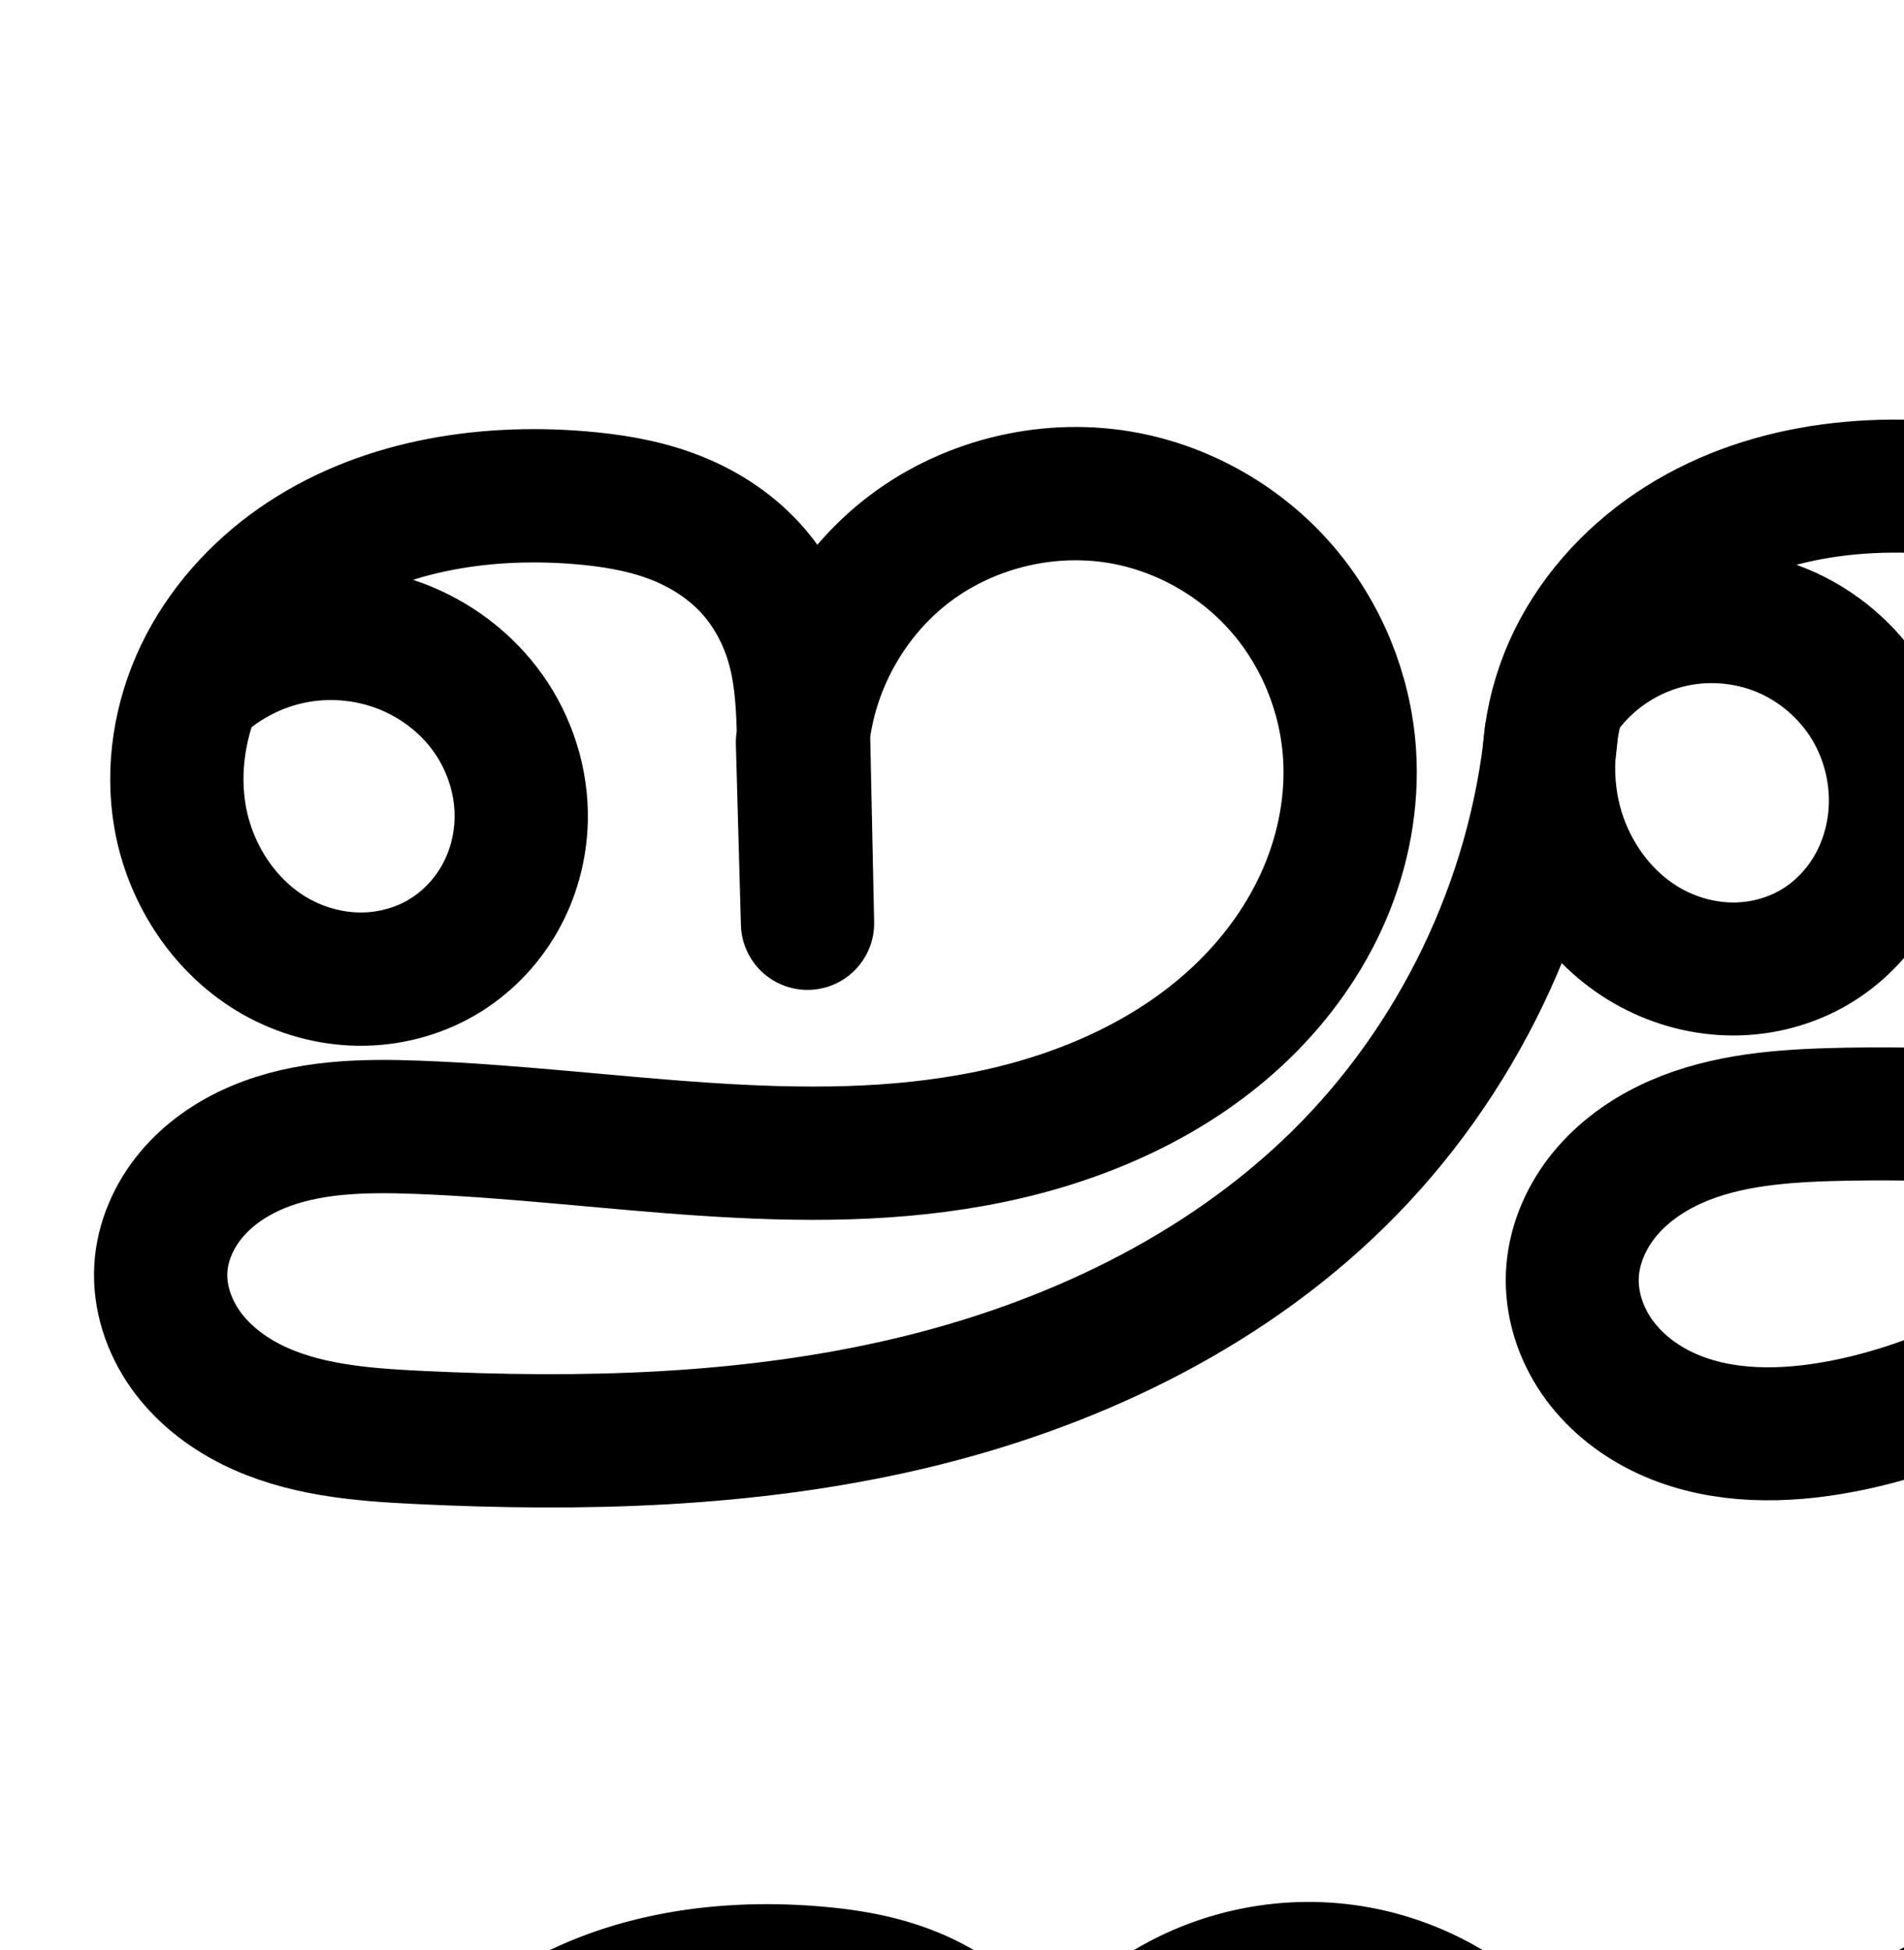 <?xml version="1.0" encoding="UTF-8" standalone="no"?>
<!-- Created with Inkscape (http://www.inkscape.org/) -->

<svg
   xmlns:dc="http://purl.org/dc/elements/1.1/"
   xmlns:cc="http://creativecommons.org/ns#"
   xmlns:rdf="http://www.w3.org/1999/02/22-rdf-syntax-ns#"
   xmlns:svg="http://www.w3.org/2000/svg"
   xmlns="http://www.w3.org/2000/svg"
   xmlns:sodipodi="http://sodipodi.sourceforge.net/DTD/sodipodi-0.dtd"
   xmlns:inkscape="http://www.inkscape.org/namespaces/inkscape"
   width="2000"
   height="2048"
   id="svg2992"
   version="1.1"
   inkscape:version="0.91 r13725"
   sodipodi:docname="ജ്ജ.svg">
  <defs
     id="defs5498">
    <inkscape:path-effect
       is_visible="true"
       id="path-effect4142"
       effect="spiro" />
    <inkscape:path-effect
       is_visible="true"
       id="path-effect4142-0"
       effect="spiro" />
    <inkscape:path-effect
       is_visible="true"
       id="path-effect4142-0-1"
       effect="spiro" />
    <inkscape:path-effect
       is_visible="true"
       id="path-effect4142-0-1-0"
       effect="spiro" />
    <inkscape:path-effect
       is_visible="true"
       id="path-effect4142-0-1-0-4"
       effect="spiro" />
    <inkscape:path-effect
       is_visible="true"
       id="path-effect4142-0-1-0-3"
       effect="spiro" />
    <inkscape:path-effect
       is_visible="true"
       id="path-effect4142-0-1-0-4-7"
       effect="spiro" />
    <inkscape:path-effect
       is_visible="true"
       id="path-effect4142-0-1-0-3-2"
       effect="spiro" />
    <inkscape:path-effect
       is_visible="true"
       id="path-effect4142-0-1-0-4-7-1"
       effect="spiro" />
    <inkscape:path-effect
       is_visible="true"
       id="path-effect4142-0-1-0-3-2-9"
       effect="spiro" />
    <inkscape:path-effect
       is_visible="true"
       id="path-effect4142-0-1-0-4-7-1-7"
       effect="spiro" />
    <inkscape:path-effect
       is_visible="true"
       id="path-effect4142-0-1-0-4-7-10"
       effect="spiro" />
    <inkscape:path-effect
       is_visible="true"
       id="path-effect4142-0-1-0-3-21"
       effect="spiro" />
    <inkscape:path-effect
       is_visible="true"
       id="path-effect4142-0-1-0-3-5"
       effect="spiro" />
    <inkscape:path-effect
       is_visible="true"
       id="path-effect4142-0-1-0-4-7-17"
       effect="spiro" />
    <inkscape:path-effect
       is_visible="true"
       id="path-effect4142-0-1-0-3-3"
       effect="spiro" />
    <inkscape:path-effect
       is_visible="true"
       id="path-effect4142-0-1-0-4-7-3"
       effect="spiro" />
  </defs>
  <sodipodi:namedview
     inkscape:window-height="845"
     inkscape:window-width="1600"
     inkscape:pageshadow="2"
     inkscape:pageopacity="0.0"
     borderopacity="1.0"
     bordercolor="#666666"
     pagecolor="#ffffff"
     id="base"
     showgrid="true"
     showguides="true"
     inkscape:guide-bbox="true"
     inkscape:zoom="0.227"
     inkscape:cx="1502.4482"
     inkscape:cy="-88.837279"
     inkscape:window-x="0"
     inkscape:window-y="26"
     inkscape:current-layer="layer1-1"
     inkscape:window-maximized="1">
    <sodipodi:guide
       orientation="horizontal"
       position="0,600"
       id="guide5596" />
    <inkscape:grid
       type="xygrid"
       id="grid3769"
       empspacing="3"
       visible="true"
       enabled="true"
       snapvisiblegridlinesonly="true"
       spacingx="4px"
       units="px"
       dotted="true"
       spacingy="4px" />
    <sodipodi:guide
       orientation="0,1"
       position="-1040,1600"
       id="guide2985" />
    <sodipodi:guide
       position="4608,1710"
       orientation="0,1"
       id="guide4178"
       inkscape:label=""
       inkscape:color="rgb(0,0,255)" />
  </sodipodi:namedview>
  <g
     inkscape:label="Layer 1"
     inkscape:groupmode="layer"
     id="layer1"
     transform="translate(0,1048)">
    <g
       id="layer1-1"
       inkscape:label="Layer 1"
       transform="translate(831.486,-308.934)">
      <path
         sodipodi:nodetypes="caaaaasccaaaaaac"
         inkscape:connector-curvature="0"
         inkscape:original-d="m -624.89797,-18.007316 c 18.28906,20.1759626 145.45262,-69.912137 212.60023,-43.087288 69.24963,27.664583 125.0506,108.775203 128.28667,183.275994 2.41192,55.5272 -29.9659,129.11934 -83.4104,144.3762 -99.85781,28.50652 -265.17237,-43.42663 -274.7709,-146.8291 -16.55485,-178.341079 240.58679,-349.52281 419.1942,-336.1438 115.50357,8.65207 232.604692,158.302895 235.678192,255.341295 l 4.0704,191.657305 -5.2728,-189.857905 C 24.130122,-135.72701 210.7671,-230.19562 352.06943,-215.48271 c 117.88203,12.2743 261.67076,152.447813 234.0111,267.694395 -82.07405,341.969255 -661.457173,242.035985 -979.2553,392.646305 -92.65048,43.90875 -265.4119,46.03516 -269.3703,148.4872 -4.15534,107.54918 163.54547,160.72351 269.9019,177.2281 330.573016,51.29895 710.16209,-55.63013 966.3899,-270.7055 C 706.07411,388.79335 797.93269,32.563531 797.93269,32.563531"
         inkscape:path-effect="#path-effect4142-0-1-0-3"
         id="path4140-7-4-0-7"
         d="m -624.898,-18.007 c 27.755,-26.06 62.863,-44.201 100.176,-51.763 37.313,-7.562 76.714,-4.522 112.425,8.676 37.322,13.792 70.557,38.744 93.585,71.191 23.028,32.447 35.643,72.307 34.701,112.085 -0.687,29.02 -8.528,57.889 -22.942,83.086 -14.414,25.197 -35.403,46.649 -60.468,61.29 -26.292,15.357 -56.883,23.104 -87.328,22.705 -30.446,-0.399 -60.677,-8.878 -87.188,-23.853 -53.022,-29.951 -89.571,-85.729 -100.255,-145.681 -9.084,-50.977 -0.341,-104.549 22.061,-151.232 22.402,-46.683 58.083,-86.519 100.501,-116.215 84.836,-59.393 193.41,-77.068 296.632,-68.697 32.724,2.654 65.478,7.867 96.285,19.215 30.808,11.348 59.484,29.063 81.967,52.987 22.483,23.925 38.311,53.787 46.877,85.481 8.566,31.694 9.852,64.835 10.549,97.659 l 4.07,191.657 -5.273,-189.858 C 18.501,-39.049 60.718,-115.087 124.716,-163.228 c 63.998,-48.142 148.759,-67.623 227.353,-52.254 62.54,12.229 120.612,45.971 162.466,94.024 41.854,48.053 67.285,110.088 71.545,173.671 3.361,50.167 -6.22,100.939 -25.977,147.175 -19.757,46.236 -49.548,87.957 -85.612,122.992 -72.128,70.069 -167.94,112.364 -266.438,132.621 -196.996,40.515 -400.248,-2.657 -601.228,-10.142 -57.013,-2.123 -115.877,-1.013 -168.401,21.264 -26.262,11.139 -50.529,27.611 -68.857,49.471 -18.328,21.86 -30.478,49.273 -32.112,77.752 -1.724,30.041 8.333,60.192 25.686,84.775 17.353,24.583 41.689,43.779 68.532,57.377 53.686,27.195 115.574,32.14 175.684,35.077 172.026,8.403 346.096,4.176 513.81,-35.013 C 288.88,696.372 450.767,620.448 573.747,499.868 699.633,376.438 780.443,207.996 797.933,32.564"
         style="fill:none;fill-rule:evenodd;stroke:#000000;stroke-width:140;stroke-linecap:round;stroke-linejoin:round;stroke-miterlimit:4;stroke-dasharray:none;stroke-opacity:1" />
      <path
         sodipodi:nodetypes="caaaacccaaaaaaaaac"
         inkscape:connector-curvature="0"
         inkscape:original-d="m 817.79802,-21.275989 c 34.1539,37.6775 302.72218,23.4039996 340.88698,140.188599 16.5527,50.6512 -32.1548,121.80289 -83.4105,136.3763 -98.70496,28.06453 -266.36273,-36.55706 -274.77088,-138.8292 -15.54291,-189.055469 271.23768,-361.75344 459.19428,-336.1437 130.9895,17.84777 254.0087,120.757128 245.6782,311.341202 l -3.9296,135.657398 1.9431,-135.857998 c 14.3401,-168.522442 180.26,-317.771462 331.3759,-310.208002 118.3711,5.92456 234.8906,149.178259 234.0111,267.694302 -1.1822,159.301478 -175.693,287.302808 -319.848,355.109118 -199.0715,93.63737 -449.2614,-37.54738 -659.4075,27.53728 -101.1669,31.33255 -270.45432,62.58491 -269.37018,168.4872 1.07277,104.79139 165.12517,159.16696 269.90178,161.2281 220.3927,4.33551 365.5487,-268.23136 580.6242,-316.5457 123.757,-27.80066 341.2937,-99.07064 379.9013,21.7521 33.0284,103.36236 -165.493,266.41153 -253.9903,203.6192 -88.6571,-62.9057 108.5013,-307.5424 108.5013,-307.5424"
         inkscape:path-effect="#path-effect4142-0-1-0-4-7"
         id="path4140-7-4-0-3-9"
         d="m 817.798,-21.276 c 25.988,-31.561 62.269,-54.505 101.922,-64.456 39.654,-9.952 82.469,-6.857 120.28,8.692 37.811,15.55 70.416,43.472 91.596,78.441 21.18,34.969 30.823,76.799 27.089,117.512 -2.526,27.541 -11.093,54.573 -25.366,78.262 -14.274,23.689 -34.275,43.976 -58.044,58.114 -25.729,15.304 -55.686,23.263 -85.622,23.331 -29.936,0.068 -59.786,-7.694 -86.18,-21.82 C 850.684,228.548 813.222,174.966 800.504,116.46 788.596,61.683 797.5,3.158 822.321,-47.103 c 24.821,-50.261 65.03,-92.301 112.47,-122.162 94.881,-59.721 214.44,-69.552 324.907,-50.419 36.625,6.343 72.964,15.809 106.484,31.873 33.519,16.064 63.994,38.942 87.17,68.001 23.176,29.06 38.606,63.981 46.088,100.39 7.482,36.409 7.013,73.922 5.937,111.076 l -3.93,135.657 1.943,-135.858 c -8.768,-87.007 25.116,-177.31 88.956,-237.072 63.84,-59.762 156.18,-87.62 242.42,-73.136 63.376,10.644 122.881,43.483 165.3,91.758 42.419,48.274 67.365,111.688 68.711,175.937 1.796,85.697 -38.041,169.236 -98.242,230.254 -60.2,61.017 -139.29,100.956 -221.607,124.855 -212.109,61.584 -438.64,20.881 -659.408,27.537 -58.456,1.763 -118.452,7.331 -170.809,33.39 -26.178,13.03 -50.06,31.188 -67.888,54.367 -17.828,23.178 -29.387,51.518 -30.674,80.731 -1.323,30.05 8.305,60.178 25.29,85.004 16.985,24.825 41.074,44.437 68.028,57.788 53.909,26.701 117.217,28.169 176.584,18.437 109.609,-17.968 210.244,-71.376 303.209,-132.159 92.965,-60.783 180.688,-129.79 277.415,-184.387 61.332,-34.618 128.126,-63.769 198.519,-65.946 35.197,-1.088 70.862,4.783 102.91,19.373 32.049,14.59 60.336,38.14 78.472,68.325 19.921,33.157 26.927,73.788 19.594,111.768 -7.333,37.98 -28.871,72.987 -59.256,96.924 -30.385,23.937 -69.334,36.668 -108.002,35.638 -38.668,-1.029 -76.78,-15.746 -106.327,-40.711 -26.828,-22.667 -46.549,-53.628 -55.749,-87.523 -9.2,-33.896 -7.84,-70.578 3.845,-103.699 11.685,-33.121 33.644,-62.536 62.077,-83.155 28.433,-20.618 63.215,-32.35 98.328,-33.165"
         style="fill:none;fill-rule:evenodd;stroke:#000000;stroke-width:139.696;stroke-linecap:round;stroke-linejoin:round;stroke-miterlimit:4;stroke-dasharray:none;stroke-opacity:1" />
      <path
         sodipodi:nodetypes="caascscccaasasc"
         inkscape:connector-curvature="0"
         inkscape:original-d="m -3876.8186,-67.215038 c 35.6041,39.353417 314.0557,24.95362 355.3621,146.423982 18.6858,54.949866 -31.2384,134.862346 -86.9523,150.797726 -104.0981,29.77452 -264.4178,-96.17248 -286.4386,-153.359726 -55.3241,-143.673871 283.8457,-366.001634 478.6931,-351.094744 101.1034,11.00567 242.4819,165.34388 245.6859,266.6983261 l 4.2433,200.1817939 -5.4967,-198.3023609 c 13.1897,-184.3006191 265.1002,-335.9367591 355.0545,-261.3368091 65.3864,60.73523 274.7232,155.06151 243.948,273.3339951 -90.7758,348.8598649 -691.9131,205.4509749 -1020.8379,351.6195849 -97.7034,43.41779 -346.195,63.98878 -280.8086,155.09158 65.3863,91.1028 173.5744,150.57265 281.3628,168.39917 324.8355,53.72292 733.9093,-168.71042 965.7276,-207.54348 148.7353,-24.91539 210.4585,-380.721556 210.4585,-380.721556"
         inkscape:path-effect="#path-effect4142-0-1-0-3-2"
         id="path4140-7-4-0-7-2"
         d="m -3876.819,-67.215 c 27.981,-30.975 65.685,-53.036 106.397,-62.253 40.711,-9.217 84.241,-5.548 122.835,10.355 38.594,15.902 72.073,43.964 94.474,79.186 22.401,35.222 33.619,77.441 31.657,119.136 -1.421,30.185 -9.685,60.108 -24.576,86.403 -14.891,26.295 -36.442,48.883 -62.376,64.395 -27.335,16.35 -59.309,24.671 -91.159,24.366 -31.85,-0.305 -63.498,-9.164 -91.204,-24.876 -55.412,-31.425 -93.344,-90.058 -104.076,-152.849 -9.672,-56.592 1.733,-115.992 28.626,-166.716 26.893,-50.724 68.755,-92.87 117.496,-123.209 97.482,-60.679 218.385,-73.261 332.571,-61.17 33.983,3.599 67.979,9.357 100.009,21.269 32.03,11.912 61.922,30.228 85.435,55.027 23.512,24.799 40.145,55.804 49.154,88.769 9.009,32.965 10.364,67.467 11.088,101.633 l 4.243,200.182 -5.497,-198.302 c 9.83,-81.738 54.696,-158.667 120.999,-207.469 66.303,-48.802 153.09,-68.776 234.056,-53.868 64.702,11.913 125.239,45.66 169.133,94.665 43.894,49.005 70.82,113.001 74.815,178.669 3.144,51.685 -7.68,103.915 -29.313,150.96 -21.633,47.045 -53.908,88.933 -92.574,123.373 -77.332,68.88 -178.558,106.901 -281.072,121.586 -205.028,29.371 -411.309,-29.214 -617.879,-44.299 -60.136,-4.392 -122.619,-4.709 -178.168,18.74 -27.775,11.725 -53.322,29.448 -72.115,53.022 -18.793,23.574 -30.528,53.181 -30.526,83.329 0,30.369 11.9,60.151 30.765,83.95 18.864,23.799 44.389,41.831 72.092,54.275 55.405,24.888 117.819,27.691 178.506,30.174 168.888,6.909 338.986,14.299 506.169,-10.616 167.183,-24.915 333.286,-84.562 459.559,-196.927 110.425,-98.263 185.982,-234.947 210.458,-380.722"
         style="fill:none;fill-rule:evenodd;stroke:#000000;stroke-width:70;stroke-linecap:round;stroke-linejoin:round;stroke-miterlimit:4;stroke-dasharray:none;stroke-opacity:1" />
      <path
         sodipodi:nodetypes="caascscccsssssssc"
         inkscape:connector-curvature="0"
         inkscape:original-d="m -2397.0074,-67.693513 c 35.6041,39.353312 314.0557,24.953515 355.3621,146.423877 18.6858,54.949866 -31.2384,134.862346 -86.9523,150.797836 -104.0981,29.77441 -264.4178,-96.17249 -286.4386,-153.359836 -55.324,-143.673871 283.8457,-366.001634 478.6931,-351.094634 101.1034,11.00566 242.4819,165.34377 245.6859,266.6982161 l 4.2433,200.1818939 -5.4967,-198.3024599 c 13.1897,-184.3006201 265.1002,-335.9367601 355.0544,-261.3367101 65.3865,60.73514 276.6412,151.86353 243.9481,273.3338951 -32.6932,121.4703649 -824.6788,290.8845549 -1020.8379,351.6196849 -196.1589,60.73524 -346.195,63.98879 -280.8086,155.09159 65.3863,91.1028 150.5902,259.50196 281.3628,168.39917 79.6616,-55.49624 373.461,-220.76741 605.2793,-259.60047 148.7354,-24.91539 344.9221,-48.49354 396.0332,22.71959 130.77261,182.2056 94.8493,303.77831 -264.7756,212.67573 -359.6248,-91.1028 113.1086,-321.22121 113.1086,-321.22121"
         inkscape:path-effect="#path-effect4142-0-1-0-4-7-1"
         id="path4140-7-4-0-3-9-2"
         d="m -2397.007,-67.694 c 27.981,-30.975 65.685,-53.036 106.397,-62.253 40.711,-9.217 84.241,-5.548 122.835,10.355 38.594,15.902 72.073,43.964 94.474,79.185 22.401,35.222 33.619,77.441 31.657,119.136 -1.421,30.185 -9.685,60.108 -24.576,86.403 -14.891,26.295 -36.443,48.883 -62.376,64.395 -27.335,16.35 -59.309,24.671 -91.159,24.366 -31.85,-0.305 -63.498,-9.164 -91.204,-24.876 -55.412,-31.425 -93.344,-90.058 -104.076,-152.85 -9.672,-56.592 1.733,-115.992 28.627,-166.716 26.893,-50.724 68.755,-92.87 117.496,-123.209 97.482,-60.679 218.385,-73.261 332.571,-61.17 33.983,3.599 67.979,9.357 100.009,21.269 32.03,11.912 61.922,30.228 85.435,55.027 23.512,24.799 40.145,55.804 49.154,88.769 9.009,32.965 10.364,67.467 11.088,101.633 l 4.243,200.182 -5.497,-198.302 c 9.996,-81.668 54.899,-158.474 121.162,-207.246 66.263,-48.773 152.944,-68.819 233.892,-54.09 64.78,11.787 125.463,45.422 169.427,94.438 43.964,49.016 70.86,113.154 74.521,178.896 2.869,51.515 -8.286,103.499 -30.219,150.199 -21.933,46.7 -54.472,88.15 -93.309,122.115 -77.676,67.93 -178.837,104.878 -281.06,118.96 -204.447,28.165 -410.107,-29.794 -616.249,-39.655 -59.401,-2.842 -120.81,-1.307 -175.419,22.238 -27.305,11.773 -52.487,29.078 -71.556,51.893 -19.069,22.815 -31.794,51.296 -33.834,80.96 -2.152,31.302 7.711,62.929 25.482,88.787 17.771,25.858 43.14,46.069 71.397,59.708 56.513,27.277 122.287,28.224 184.484,19.905 218.818,-29.268 407.263,-161.991 605.279,-259.6 65.178,-32.129 134.067,-61.159 206.679,-63.943 36.306,-1.392 73.147,3.999 106.551,18.292 33.404,14.293 63.237,37.755 82.802,68.371 21.982,34.398 30.206,77.244 22.939,117.414 -7.267,40.17 -29.864,77.298 -61.944,102.544 -32.08,25.246 -73.317,38.467 -114.113,37.007 -40.796,-1.459 -80.852,-17.505 -111.657,-44.29 -27.496,-23.907 -47.596,-56.205 -56.901,-91.433 -9.306,-35.227 -7.779,-73.238 4.323,-107.606 12.101,-34.368 34.727,-64.949 64.052,-86.574 29.325,-21.625 65.226,-34.203 101.635,-35.609"
         style="fill:none;fill-rule:evenodd;stroke:#000000;stroke-width:70;stroke-linecap:round;stroke-linejoin:round;stroke-miterlimit:4;stroke-dasharray:none;stroke-opacity:1" />
      <path
         style="color:#000000;font-style:normal;font-variant:normal;font-weight:normal;font-stretch:normal;font-size:medium;line-height:normal;font-family:sans-serif;text-indent:0;text-align:start;text-decoration:none;text-decoration-line:none;text-decoration-style:solid;text-decoration-color:#000000;letter-spacing:normal;word-spacing:normal;text-transform:none;direction:ltr;block-progression:tb;writing-mode:lr-tb;baseline-shift:baseline;text-anchor:start;white-space:normal;clip-rule:nonzero;display:inline;overflow:visible;visibility:visible;opacity:1;isolation:auto;mix-blend-mode:normal;color-interpolation:sRGB;color-interpolation-filters:linearRGB;solid-color:#000000;solid-opacity:1;fill:#000000;fill-opacity:1;fill-rule:evenodd;stroke:none;stroke-width:70;stroke-linecap:round;stroke-linejoin:round;stroke-miterlimit:4;stroke-dasharray:none;stroke-dashoffset:0;stroke-opacity:1;color-rendering:auto;image-rendering:auto;shape-rendering:auto;text-rendering:auto;enable-background:accumulate"
         d="M -1419.641 2297.586 C -1423.451 2297.578 -1427.264 2297.6 -1431.078 2297.654 L -1431.08 2297.656 C -1522.63 2298.955 -1615.082 2318.436 -1695.078 2368.231 C -1748.532 2401.503 -1794.824 2447.842 -1825 2504.758 C -1829.212 2512.702 -1833.003 2520.871 -1836.529 2529.16 A 35.004 35.004 0 0 0 -1838.285 2533.652 C -1858.568 2583.425 -1866.381 2638.519 -1857.397 2692.564 A 35.004 35.004 0 0 0 -1858.998 2698.877 C -1882.118 2836.575 -1953.9 2966.429 -2058.207 3059.248 C -2177.688 3165.569 -2337.186 3223.492 -2499.656 3247.705 C -2662.418 3271.961 -2830.289 3264.879 -2999.236 3257.967 C -3059.828 3255.488 -3117.494 3252.103 -3164.832 3230.838 C -3188.337 3220.279 -3209.172 3205.247 -3223.836 3186.748 C -3238.322 3168.472 -3247.029 3145.765 -3247.029 3124.539 C -3247.029 3103.476 -3238.453 3080.988 -3224.137 3063.029 C -3209.652 3044.859 -3188.994 3030.235 -3165.777 3020.434 C -3118.996 3000.685 -3062.271 3000.085 -3003.769 3004.357 C -2802.076 3019.087 -2593.136 3079.159 -2378.379 3048.394 C -2270.673 3032.965 -2162.873 2993.014 -2078.99 2918.299 C -2037.022 2880.918 -2001.755 2835.297 -1977.897 2783.412 C -1954.007 2731.46 -1941.921 2673.675 -1945.447 2615.705 C -1949.937 2541.898 -1979.875 2470.795 -2029.127 2415.809 C -2078.364 2360.839 -2145.54 2323.415 -2217.994 2310.074 C -2308.816 2293.351 -2404.761 2315.433 -2479.135 2370.176 C -2513.735 2395.643 -2542.882 2427.724 -2565.369 2463.926 C -2576.464 2436.692 -2592.336 2411.239 -2612.975 2389.471 C -2640.757 2360.168 -2675.26 2339.236 -2711.609 2325.719 C -2747.769 2312.271 -2784.692 2306.202 -2820.133 2302.449 C -2849.955 2299.291 -2880.37 2297.704 -2910.887 2298.137 L -2910.891 2298.135 C -3002.441 2299.434 -3094.893 2318.914 -3174.889 2368.709 C -3228.342 2401.982 -3274.637 2448.321 -3304.812 2505.236 C -3309.026 2513.184 -3312.82 2521.357 -3316.348 2529.65 A 35.004 35.004 0 0 0 -3318.094 2534.123 C -3338.529 2584.266 -3346.318 2639.811 -3337.016 2694.244 C -3324.586 2766.969 -3281.405 2834.383 -3215.705 2871.643 C -3182.961 2890.212 -3145.687 2900.707 -3107.57 2901.072 C -3069.401 2901.438 -3031.275 2891.58 -2998.111 2871.744 C -2966.663 2852.934 -2941.035 2825.977 -2923.244 2794.561 C -2905.479 2763.19 -2895.831 2728.022 -2894.162 2692.555 C -2891.853 2643.494 -2904.89 2594.434 -2931.248 2552.99 C -2957.606 2511.547 -2996.51 2478.938 -3041.922 2460.227 C -3079.502 2444.742 -3120.61 2439.317 -3160.824 2443.996 C -3153.391 2438.423 -3145.796 2433.054 -3137.896 2428.137 C -3049.594 2373.171 -2936.593 2360.507 -2827.508 2372.059 C -2794.982 2375.503 -2763.913 2380.95 -2736.012 2391.326 C -2708.3 2401.632 -2683.019 2417.336 -2663.777 2437.631 C -2644.616 2457.841 -2630.579 2483.764 -2622.986 2511.545 C -2616.005 2537.09 -2614.196 2565.881 -2613.383 2596.51 C -2613.617 2598.227 -2613.932 2599.93 -2614.139 2601.652 A 35.004 35.004 0 0 0 -2614.377 2606.801 L -2608.885 2804.875 L -2608.875 2805.104 A 35.004 35.004 0 0 0 -2538.896 2803.391 L -2543.141 2603.209 C -2543.16 2602.303 -2543.201 2601.348 -2543.221 2600.438 C -2532.315 2532.147 -2493.276 2467.499 -2437.641 2426.549 C -2379.409 2383.688 -2301.779 2365.823 -2230.67 2378.916 C -2173.721 2389.402 -2119.821 2419.471 -2081.269 2462.512 C -2042.733 2505.536 -2018.818 2562.424 -2015.318 2619.953 C -2012.557 2665.352 -2022.12 2712.027 -2041.496 2754.164 C -2060.903 2796.368 -2090.185 2834.526 -2125.549 2866.025 C -2196.33 2929.071 -2290.984 2965.16 -2388.305 2979.102 C -2583.603 3007.079 -2787.225 2949.983 -2998.672 2934.541 C -3060.442 2930.03 -3128.683 2928.792 -3193 2955.943 C -3225.332 2969.592 -3255.772 2990.415 -3278.873 3019.393 C -3302.142 3048.582 -3317.032 3085.309 -3317.029 3124.541 C -3317.029 3164.052 -3301.936 3200.908 -3278.693 3230.231 C -3255.628 3259.33 -3225.416 3280.362 -3193.516 3294.691 C -3130.044 3323.204 -3062.881 3325.421 -3002.098 3327.908 C -2833.269 3334.815 -2660.943 3342.513 -2489.34 3316.939 C -2317.445 3291.323 -2144.737 3229.95 -2011.672 3111.541 C -1918.673 3028.785 -1849.371 2920.68 -1812.039 2802.203 C -1792.064 2830.035 -1766.414 2853.856 -1735.895 2871.164 C -1703.15 2889.734 -1665.876 2900.229 -1627.76 2900.594 C -1589.59 2900.96 -1551.462 2891.102 -1518.299 2871.266 C -1486.85 2852.455 -1461.225 2825.499 -1443.434 2794.082 C -1425.668 2762.712 -1416.021 2727.544 -1414.352 2692.076 C -1412.043 2643.015 -1425.08 2593.955 -1451.438 2552.512 C -1477.795 2511.068 -1516.698 2478.459 -1562.109 2459.748 C -1599.69 2444.263 -1640.799 2438.838 -1681.014 2443.518 C -1673.581 2437.945 -1665.985 2432.575 -1658.086 2427.658 C -1569.783 2372.693 -1456.782 2360.029 -1347.697 2371.58 C -1315.171 2375.024 -1284.102 2380.472 -1256.201 2390.848 C -1228.49 2401.153 -1203.209 2416.857 -1183.967 2437.152 C -1164.806 2457.362 -1150.766 2483.286 -1143.174 2511.066 C -1136.189 2536.625 -1134.382 2565.432 -1133.57 2596.078 C -1133.802 2597.756 -1134.112 2599.418 -1134.318 2601.1 A 35.004 35.004 0 0 0 -1134.564 2606.322 L -1129.074 2804.396 L -1129.064 2804.625 A 35.004 35.004 0 0 0 -1059.086 2802.912 L -1063.328 2602.731 C -1063.346 2601.864 -1063.387 2600.952 -1063.406 2600.082 C -1052.377 2531.818 -1013.295 2467.24 -957.664 2426.293 C -899.45 2383.444 -821.901 2365.51 -750.785 2378.449 C -693.755 2388.826 -639.738 2418.799 -601.148 2461.822 C -562.58 2504.823 -538.72 2561.793 -535.518 2619.295 C -533.001 2664.475 -542.845 2710.882 -562.471 2752.67 C -582.129 2794.527 -611.633 2832.266 -647.141 2863.318 C -691.678 2902.267 -745.458 2930.582 -803.303 2949.596 C -810.047 2951.526 -816.752 2953.549 -823.377 2955.744 C -851.623 2963.872 -880.659 2969.918 -909.938 2973.951 C -1104.81 3000.797 -1308.168 2944.131 -1519.738 2934.01 C -1580.89 2931.084 -1647.824 2931.965 -1710.686 2959.068 C -1742.257 2972.681 -1772.033 2992.888 -1795.24 3020.654 C -1818.588 3048.588 -1834.519 3083.586 -1837.137 3121.66 C -1839.901 3161.871 -1827.475 3200.817 -1805.582 3232.672 C -1783.826 3264.327 -1753.616 3288.117 -1720.555 3304.074 C -1654.753 3335.834 -1581.972 3335.944 -1516.215 3327.148 C -1286.233 3296.387 -1094.731 3160.19 -900.102 3064.25 C -888.826 3058.692 -877.527 3053.391 -866.221 3048.254 C -867.477 3051.354 -868.797 3054.428 -869.91 3057.59 C -884.39 3098.713 -886.194 3143.607 -875.059 3185.76 C -863.923 3227.912 -840.186 3266.057 -807.285 3294.664 C -770.366 3326.766 -723.052 3345.764 -673.914 3347.521 C -624.729 3349.281 -575.774 3333.628 -536.906 3303.039 C -497.999 3272.42 -471.023 3228.182 -462.166 3179.223 C -453.299 3130.211 -463.102 3078.903 -490.053 3036.731 C -513.942 2999.348 -549.37 2971.805 -588.58 2955.027 C -602.818 2948.935 -617.449 2944.31 -632.26 2940.922 C -621.56 2933.093 -611.134 2924.815 -601.062 2916.008 C -558.895 2879.131 -523.321 2833.97 -499.113 2782.426 C -474.873 2730.813 -462.407 2673.25 -465.629 2615.4 C -469.749 2541.419 -499.681 2470.114 -549.041 2415.082 C -598.38 2360.074 -665.727 2322.775 -738.258 2309.578 C -829.038 2293.061 -924.851 2315.219 -999.162 2369.916 C -1033.774 2395.392 -1062.941 2427.474 -1085.457 2463.678 C -1096.556 2436.355 -1112.468 2410.819 -1133.166 2388.988 C -1160.949 2359.685 -1195.452 2338.754 -1231.801 2325.236 C -1267.96 2311.789 -1304.883 2305.72 -1340.324 2301.967 C -1366.418 2299.204 -1392.967 2297.643 -1419.641 2297.586 z M -1651.996 2511.818 C -1630.333 2512.017 -1608.638 2516.287 -1588.777 2524.471 C -1557.001 2537.564 -1528.948 2561.078 -1510.504 2590.078 C -1492.06 2619.078 -1482.66 2654.455 -1484.275 2688.785 C -1485.447 2713.688 -1492.329 2738.368 -1504.346 2759.588 C -1516.337 2780.762 -1533.813 2798.978 -1554.232 2811.191 C -1575.738 2824.055 -1601.56 2830.842 -1627.09 2830.598 C -1652.672 2830.352 -1678.696 2823.128 -1701.363 2810.273 C -1746.487 2784.683 -1779.171 2734.831 -1788.205 2681.973 C -1794.87 2642.977 -1789.543 2601.47 -1774.811 2563.49 C -1752.16 2540.088 -1722.264 2523.07 -1690.551 2515.891 C -1677.981 2513.045 -1664.994 2511.699 -1651.996 2511.818 z M -3131.809 2512.297 C -3110.146 2512.496 -3088.45 2516.766 -3068.59 2524.949 C -3036.813 2538.042 -3008.758 2561.557 -2990.314 2590.557 C -2971.871 2619.557 -2962.47 2654.933 -2964.086 2689.264 C -2965.258 2714.167 -2972.139 2738.847 -2984.156 2760.066 C -2996.147 2781.24 -3013.624 2799.457 -3034.043 2811.67 C -3055.549 2824.533 -3081.371 2831.319 -3106.9 2831.074 C -3132.483 2830.829 -3158.506 2823.607 -3181.174 2810.752 C -3226.297 2785.162 -3258.982 2735.309 -3268.016 2682.451 C -3274.68 2643.455 -3269.354 2601.949 -3254.621 2563.969 C -3231.97 2540.567 -3202.074 2523.549 -3170.361 2516.369 C -3157.791 2513.523 -3144.806 2512.178 -3131.809 2512.297 z M -1555.277 3002.982 C -1544.643 3003.067 -1533.895 3003.413 -1523.086 3003.93 C -1362.281 3011.622 -1196.813 3051.078 -1027.314 3051.344 C -1192.742 3139.853 -1351.332 3234.474 -1525.5 3257.769 C -1584.138 3265.613 -1642.907 3263.829 -1690.131 3241.035 C -1713.582 3229.716 -1734.11 3213.083 -1747.897 3193.023 C -1761.546 3173.163 -1768.844 3148.854 -1767.305 3126.461 C -1765.843 3105.206 -1756.324 3083.243 -1741.533 3065.547 C -1726.603 3047.684 -1706.014 3033.281 -1682.977 3023.348 C -1648.209 3008.357 -1608.082 3003.377 -1565.871 3002.988 C -1562.353 3002.956 -1558.822 3002.954 -1555.277 3002.982 z M -695.6 3003.717 L -695.598 3003.717 C -667.746 3003.985 -640.421 3008.988 -616.119 3019.387 C -588.522 3031.195 -564.282 3050.577 -549.041 3074.426 C -532.027 3101.049 -525.383 3135.434 -531.051 3166.762 C -536.728 3198.143 -554.948 3228.161 -580.199 3248.033 C -605.49 3267.937 -639.009 3278.726 -671.416 3277.566 C -703.87 3276.405 -736.668 3263.311 -761.359 3241.842 C -783.45 3222.634 -799.91 3196.185 -807.387 3167.883 C -814.863 3139.58 -813.613 3108.452 -803.891 3080.84 C -794.168 3053.228 -775.638 3028.184 -752.078 3010.811 C -751.135 3010.115 -750.127 3009.505 -749.166 3008.832 C -735.289 3006.257 -721.417 3004.422 -707.562 3003.891 C -703.569 3003.738 -699.578 3003.678 -695.6 3003.717 z "
         transform="translate(-831.486,-739.066)"
         id="path4140-7-4-0-7-2-1" />
      <path
         style="color:#000000;font-style:normal;font-variant:normal;font-weight:normal;font-stretch:normal;font-size:medium;line-height:normal;font-family:sans-serif;text-indent:0;text-align:start;text-decoration:none;text-decoration-line:none;text-decoration-style:solid;text-decoration-color:#000000;letter-spacing:normal;word-spacing:normal;text-transform:none;direction:ltr;block-progression:tb;writing-mode:lr-tb;baseline-shift:baseline;text-anchor:start;white-space:normal;clip-rule:nonzero;display:inline;overflow:visible;visibility:visible;opacity:1;isolation:auto;mix-blend-mode:normal;color-interpolation:sRGB;color-interpolation-filters:linearRGB;solid-color:#000000;solid-opacity:1;fill:#000000;fill-opacity:1;fill-rule:evenodd;stroke:none;stroke-width:200;stroke-linecap:round;stroke-linejoin:round;stroke-miterlimit:4;stroke-dasharray:none;stroke-dashoffset:0;stroke-opacity:1;color-rendering:auto;image-rendering:auto;shape-rendering:auto;text-rendering:auto;enable-background:accumulate"
         d="M 5536.473 326.906 C 5521.107 326.864 5505.611 327.417 5490.006 328.637 C 5418.349 334.238 5345.29 354.091 5279.453 394.02 C 5213.09 434.267 5156.534 493.843 5124.395 569.936 C 5103.136 620.267 5093.736 675.632 5099.045 730.826 A 100.01 100.01 0 0 0 5087.17 762.832 C 5062.957 885.501 4999.65 1001.887 4909.826 1088.867 C 4801.717 1193.554 4652.415 1260.036 4494.461 1295.537 C 4335.817 1331.193 4166.289 1338.046 3991.898 1343.459 C 3935.369 1345.214 3890.638 1343.824 3861.859 1332.727 C 3848.004 1327.384 3837.503 1319.756 3831.984 1313.291 C 3827.053 1307.514 3825.11 1300.387 3825.092 1298.916 C 3825.073 1297.443 3826.881 1290.182 3831.731 1284.273 C 3837.168 1277.648 3847.638 1269.763 3861.525 1264.166 C 3890.389 1252.533 3935.512 1250.581 3992.549 1251.678 C 4165.343 1254.999 4347.207 1260.006 4531.268 1224.033 C 4648.366 1201.147 4771.723 1160.059 4874.797 1075.303 C 4926.509 1032.781 4971.824 979.882 5003.762 917.004 C 5035.841 853.845 5053.504 782.034 5049.586 707.779 C 5044.713 615.425 5006.699 527.964 4942.828 461.314 C 4878.981 394.69 4793.417 353.13 4701.777 343.861 C 4599.253 333.492 4496.627 364.306 4416.771 429.436 C 4408.553 436.138 4400.724 443.223 4393.133 450.521 C 4392.47 449.808 4391.874 449.052 4391.203 448.344 C 4356.443 411.652 4314.533 386.567 4271.32 370.592 C 4228.649 354.817 4187.458 348.537 4150.418 344.9 C 4127.601 342.66 4104.282 341.316 4080.686 341.111 C 3978.433 340.226 3870.985 360.754 3776.82 422.607 C 3718.511 460.909 3668.04 514.001 3635.719 580.539 C 3603.128 647.631 3590.845 725.264 3607.801 802.111 C 3624.227 876.562 3667.087 944.171 3732.898 988.695 C 3799.419 1033.7 3882.405 1049.997 3962.84 1027.787 C 4016.38 1013.003 4063.008 982.488 4098.23 940.998 C 4133.354 899.625 4155.116 849.768 4162.629 797.156 C 4171.778 733.09 4159.403 668.318 4127.281 612.137 C 4112.015 585.436 4092.709 561.709 4070.336 541.398 C 4090.253 541.119 4110.511 541.944 4130.875 543.943 C 4159.074 546.712 4183.158 551.23 4201.973 558.186 C 4220.245 564.94 4235.689 574.996 4246.012 585.893 C 4256.108 596.55 4264.639 611.772 4269.23 628.602 C 4273.206 643.174 4275.041 663.772 4275.924 689.168 C 4275.843 689.92 4275.716 690.663 4275.639 691.416 A 100.01 100.01 0 0 0 4275.16 704.34 L 4280.434 894.197 A 100.01 100.01 0 0 0 4480.373 889.297 L 4476.363 700.5 C 4483.895 656.266 4508.742 612.509 4543.178 584.424 C 4580.523 553.965 4633.706 537.998 4681.652 542.848 C 4724.793 547.211 4768.546 568.51 4798.43 599.693 C 4828.289 630.852 4847.6 675.392 4849.865 718.318 C 4851.721 753.496 4842.991 791.889 4825.445 826.434 C 4807.757 861.259 4780.701 893.743 4747.77 920.822 C 4681.558 975.268 4590.905 1008.595 4492.904 1027.748 C 4337.19 1058.181 4169.737 1055.045 3996.393 1051.713 C 3938.316 1050.597 3864.686 1047.259 3786.762 1078.666 C 3747.255 1094.589 3708.215 1119.517 3677.131 1157.391 C 3645.458 1195.982 3624.397 1245.358 3625.107 1301.447 A 100.01 100.01 0 0 0 3625.107 1301.449 C 3625.811 1357.048 3647.744 1405.506 3679.867 1443.139 C 3711.403 1480.083 3750.504 1504.14 3789.9 1519.332 C 3867.625 1549.304 3940.54 1545.15 3998.104 1543.363 C 4173.309 1537.925 4355.712 1531.711 4538.318 1490.67 C 4721.615 1449.474 4905.801 1371.167 5048.957 1232.543 C 5129.476 1154.573 5193.119 1060.511 5235.986 957.533 C 5253.338 968.655 5271.989 978.051 5291.746 985.479 C 5370.953 1015.256 5458.908 1009.882 5533.994 968.533 C 5594.429 935.252 5640.05 882.076 5664.51 818.438 C 5689.956 752.231 5690.636 679.67 5666.434 612.998 C 5656.319 585.134 5642.161 559.309 5624.639 536.123 C 5632.852 537.695 5641.087 539.386 5649.354 541.324 C 5674.796 547.29 5696.347 554.212 5713.029 562.578 C 5729.291 570.733 5742.705 581.296 5751.707 592.215 A 100.01 100.01 0 0 0 5751.707 592.217 C 5760.529 602.917 5767.785 617.392 5771.738 633.318 C 5775.09 646.824 5776.668 665.546 5777.467 688.496 C 5777.442 688.699 5777.404 688.899 5777.379 689.102 A 100.01 100.01 0 0 0 5776.693 703.881 L 5781.967 893.738 A 100.01 100.01 0 0 0 5981.906 888.84 L 5977.93 701.615 C 5986.212 657.782 6010.988 614.814 6045.065 586.666 C 6082.119 556.058 6134.343 539.309 6182.287 542.654 C 6226.588 545.746 6271.657 566.207 6301.885 596.914 C 6331.905 627.41 6350.805 672.214 6351.264 713.697 C 6351.585 742.729 6343.643 774.296 6328.732 803.027 C 6313.702 831.99 6291.213 859.354 6263.81 882.723 C 6208.72 929.703 6133.041 961.147 6049.815 982.002 C 5880.299 1024.479 5695.914 1023.828 5507.535 1013.391 C 5453.834 1010.415 5385.66 1003.944 5310.414 1027.455 C 5272.331 1039.354 5233.68 1059.154 5200.582 1091.219 C 5166.918 1123.832 5141.172 1167.177 5133.65 1219.492 C 5125.264 1277.821 5141.534 1332.432 5172.033 1376.414 C 5201.972 1419.588 5242.938 1448.871 5286.309 1466.807 C 5371.709 1502.123 5456.131 1491.966 5524.586 1476.49 C 5718.801 1432.582 5874.023 1326.511 6021.404 1241.846 C 6022.929 1252.568 6024.904 1263.254 6027.707 1273.826 C 6041.918 1327.43 6071.699 1375.111 6113.635 1411.398 C 6160.633 1452.066 6219.681 1475.689 6282.463 1477.844 C 6345.374 1480.003 6406.755 1460.395 6456.766 1421.08 C 6506.883 1381.681 6541.023 1326.034 6552.715 1262.691 C 6564.432 1199.207 6552.43 1134.169 6517.73 1078.951 C 6495.765 1043.998 6466.795 1016.51 6434.371 995.857 C 6462.155 966.208 6486.766 932.703 6506.252 895.154 C 6534.957 839.842 6551.978 777.134 6551.252 711.484 C 6550.187 615.244 6511.015 524.268 6444.412 456.609 C 6378.017 389.162 6289.307 349.635 6196.209 343.139 C 6095.42 336.106 5995.591 368.125 5917.695 432.469 C 5909.903 438.905 5902.467 445.69 5895.238 452.66 C 5867.945 423.072 5836.004 400.506 5802.684 383.797 C 5765.293 365.047 5728.457 354.447 5695.006 346.604 C 5646.566 335.246 5595.602 327.681 5543.051 326.961 C 5540.861 326.931 5538.668 326.912 5536.473 326.906 z M 5390.721 619.873 C 5406.529 620.104 5422.886 624.151 5435.988 631.436 C 5454.623 641.796 5471.162 661.202 5478.438 681.244 C 5485.713 701.286 5485.474 726.781 5477.824 746.684 C 5470.478 765.798 5454.74 783.855 5437.518 793.34 C 5416.689 804.81 5385.413 807.026 5362.127 798.271 C 5338.539 789.404 5315.543 766.916 5305.658 742.535 C 5297.66 722.807 5296.015 697.325 5300.973 672.869 A 100.01 100.01 0 0 0 5316.016 656.723 C 5328.883 639.722 5350.414 626.064 5371.277 621.666 C 5376.493 620.567 5381.98 619.979 5387.568 619.879 C 5388.616 619.86 5389.667 619.858 5390.721 619.873 z M 3875.559 666.232 C 3887.389 666.312 3899.347 668.533 3909.695 672.789 C 3927.356 680.052 3944.18 694.828 3953.658 711.406 C 3963.137 727.984 3967.338 749.978 3964.639 768.883 C 3962.398 784.571 3955.293 800.338 3945.766 811.561 C 3936.337 822.666 3922.571 831.422 3909.607 835.002 C 3890.924 840.161 3863.616 835.661 3844.969 823.045 C 3825.613 809.95 3808.832 784.982 3803.104 759.02 C 3799.206 741.357 3799.635 721.086 3804.102 701.137 C 3815.545 686.395 3833.415 674.273 3851.285 669.307 C 3858.185 667.389 3865.64 666.378 3873.195 666.246 C 3873.982 666.232 3874.77 666.227 3875.559 666.232 z M 6259.293 1147.65 C 6279.968 1147.41 6299.078 1151.047 6313.99 1157.535 C 6329.399 1164.239 6342.01 1175.213 6348.391 1185.367 C 6355.215 1196.227 6358.485 1213.129 6356.037 1226.391 C 6353.563 1239.794 6344.398 1255.015 6333.162 1263.848 C 6321.819 1272.765 6304.408 1278.479 6289.322 1277.961 C 6274.108 1277.439 6256.521 1270.557 6244.504 1260.158 C 6233.6 1250.723 6224.725 1236.513 6221.029 1222.574 C 6217.334 1208.636 6218.003 1191.893 6222.801 1178.295 C 6226.58 1167.583 6233.63 1157.062 6242.111 1148.863 C 6246.499 1148.386 6250.888 1147.907 6255.139 1147.752 C 6256.53 1147.701 6257.915 1147.666 6259.293 1147.65 z M 5439.902 1211.072 C 5457.015 1211.151 5475.924 1211.946 5496.471 1213.084 C 5546.883 1215.877 5597.987 1218.111 5649.547 1219.051 C 5593.243 1246.388 5537.386 1268.549 5480.482 1281.414 C 5431.264 1292.541 5388.823 1292.773 5362.738 1281.986 C 5350.366 1276.87 5340.82 1268.841 5336.385 1262.445 C 5332.51 1256.858 5331.417 1249.335 5331.615 1247.957 C 5331.825 1246.496 5334.387 1240.055 5339.744 1234.865 C 5345.667 1229.127 5356.288 1222.657 5370.062 1218.353 L 5370.062 1218.355 C 5384.297 1213.908 5402.2 1211.831 5423.395 1211.246 C 5428.693 1211.1 5434.198 1211.046 5439.902 1211.072 z "
         transform="translate(-831.486,-739.066)"
         id="path4140-7-4-0-7-1" />
      <path
         style="color:#000000;font-style:normal;font-variant:normal;font-weight:normal;font-stretch:normal;font-size:medium;line-height:normal;font-family:sans-serif;text-indent:0;text-align:start;text-decoration:none;text-decoration-line:none;text-decoration-style:solid;text-decoration-color:#000000;letter-spacing:normal;word-spacing:normal;text-transform:none;direction:ltr;block-progression:tb;writing-mode:lr-tb;baseline-shift:baseline;text-anchor:start;white-space:normal;clip-rule:nonzero;display:inline;overflow:visible;visibility:visible;opacity:1;isolation:auto;mix-blend-mode:normal;color-interpolation:sRGB;color-interpolation-filters:linearRGB;solid-color:#000000;solid-opacity:1;fill:#000000;fill-opacity:1;fill-rule:evenodd;stroke:none;stroke-width:140;stroke-linecap:round;stroke-linejoin:round;stroke-miterlimit:4;stroke-dasharray:none;stroke-dashoffset:0;stroke-opacity:1;color-rendering:auto;image-rendering:auto;shape-rendering:auto;text-rendering:auto;enable-background:accumulate"
         d="M 2238.189 1989.791 C 2235.691 1989.78 2233.192 1989.785 2230.691 1989.805 L 2230.688 1989.801 C 2142.668 1990.506 2053.39 2010.424 1974.779 2059.904 C 1917.384 2096.03 1868.123 2147.003 1836.889 2210.252 C 1818.162 2248.174 1806.458 2289.707 1803.367 2332.309 C 1783.866 2484.417 1711.374 2630.866 1601.936 2738.168 C 1490.394 2847.532 1340.361 2918.778 1182.436 2955.68 C 1024.086 2992.68 856.552 2997.174 687.967 2988.939 C 629.344 2986.076 577.892 2980.275 540.5 2961.334 C 522.135 2952.031 506.997 2939.454 497.523 2926.033 C 488.374 2913.072 483.857 2897.458 484.535 2885.637 C 485.18 2874.403 490.802 2860.302 500.404 2848.85 C 510.31 2837.035 525.258 2826.352 542.951 2818.848 C 578.938 2803.585 627.101 2801.069 681.416 2803.092 C 874.146 2810.27 1083.437 2856.253 1299.35 2811.848 C 1407.905 2789.522 1516.21 2742.717 1600.463 2660.869 C 1642.63 2619.906 1677.899 2570.798 1701.668 2515.174 C 1725.487 2459.431 1737.284 2397.979 1733.119 2335.814 C 1727.82 2256.723 1696.744 2180.811 1644.516 2120.848 C 1592.258 2060.852 1521.03 2019.419 1442.699 2004.102 C 1417.991 1999.27 1392.987 1997.134 1368.123 1997.594 C 1293.53 1998.973 1220.189 2023.71 1159.832 2069.113 C 1139.331 2084.535 1120.732 2102.078 1104.211 2121.287 C 1097.873 2112.555 1090.979 2104.135 1083.459 2096.133 C 1052.443 2063.128 1014.437 2040.042 974.678 2025.397 C 935.295 2010.89 896.19 2005.042 859.855 2002.096 C 744.78 1992.763 619.898 2011.477 517.42 2083.221 C 466.017 2119.207 422.18 2167.675 393.955 2226.494 C 365.59 2285.604 354.158 2353.337 366.09 2420.291 C 380.296 2500.007 427.398 2573.16 500.83 2614.641 C 537.331 2635.26 578.698 2646.978 621.529 2647.539 C 664.461 2648.102 707.223 2637.397 745.08 2615.285 C 781.165 2594.208 810.55 2564.065 831.004 2528.309 C 851.427 2492.606 862.205 2452.642 863.164 2412.121 C 864.482 2356.451 847.274 2302.539 815.568 2257.865 C 783.945 2213.307 739.558 2180.151 689.162 2161.527 C 686.042 2160.374 682.862 2159.442 679.709 2158.404 C 731.895 2141.997 790.385 2136.923 848.539 2141.639 C 877.652 2144 904.055 2148.579 926.287 2156.768 C 948.143 2164.818 967.489 2177.161 981.439 2192.006 C 995.244 2206.695 1005.962 2226.395 1011.752 2247.814 C 1016.879 2266.784 1018.699 2290.494 1019.539 2317.695 C 1019.361 2319.424 1019.096 2321.136 1018.943 2322.869 A 70.007 70.007 0 0 0 1018.699 2330.951 L 1023.961 2520.352 L 1023.973 2520.809 A 70.007 70.007 0 0 0 1163.93 2517.379 L 1163.92 2516.922 L 1159.859 2325.723 C 1159.844 2325.008 1159.812 2324.216 1159.797 2323.496 C 1168.006 2268.25 1199.591 2214.395 1243.992 2180.994 C 1291.512 2145.248 1357.474 2130.086 1415.832 2141.498 C 1462.582 2150.64 1507.496 2176.689 1538.947 2212.799 C 1570.427 2248.941 1590.212 2297.101 1593.434 2345.174 C 1595.991 2383.344 1588.624 2423.436 1572.93 2460.164 C 1557.185 2497.01 1532.873 2531.345 1502.912 2560.451 C 1442.908 2618.742 1359.587 2656.528 1271.147 2674.717 C 1093.067 2711.341 895.856 2670.982 686.627 2663.189 C 626.916 2660.966 557.349 2660.67 488.287 2689.961 C 453.457 2704.733 419.871 2726.996 393.121 2758.9 C 366.068 2791.167 347.389 2831.891 344.766 2877.617 C 341.996 2925.878 357.593 2970.568 383.15 3006.771 C 408.383 3042.516 441.915 3068.332 477.236 3086.225 C 547.217 3121.674 619.54 3125.763 681.137 3128.771 C 856.604 3137.342 1037.211 3133.385 1214.289 3092.008 C 1391.791 3050.532 1565.53 2969.928 1699.949 2838.133 C 1780.236 2759.413 1843.51 2664.54 1886.16 2561.084 C 1904.074 2578.884 1924.659 2594.328 1947.709 2606.664 C 1984.034 2626.106 2024.891 2636.846 2067.006 2636.75 C 2109.217 2636.654 2151.12 2625.645 2188.178 2603.602 C 2222.38 2583.257 2250.279 2554.801 2270.342 2521.504 C 2290.361 2488.278 2301.979 2451.279 2305.438 2413.574 C 2310.568 2357.637 2297.636 2301.544 2268.535 2253.498 C 2239.435 2205.452 2195.712 2168.009 2143.762 2146.644 C 2140.183 2145.173 2136.522 2143.984 2132.894 2142.676 C 2192.682 2126.951 2259.702 2126.119 2324.973 2137.424 C 2357.739 2143.099 2387.769 2151.278 2413.189 2163.461 C 2438.281 2175.486 2460.231 2192.331 2475.939 2212.027 C 2491.53 2231.575 2502.773 2256.438 2508.217 2282.926 C 2509.982 2291.514 2511.039 2300.867 2511.83 2310.557 C 2509.102 2333.918 2508.686 2357.627 2510.707 2381.359 L 2508.801 2514.6 A 69.855 69.855 0 0 0 2648.461 2517.621 L 2652.391 2381.965 C 2652.982 2361.555 2653.505 2339.639 2652.436 2316.58 C 2660.581 2270.081 2683.612 2225.173 2717.275 2193.66 C 2764.49 2149.462 2836.612 2127.704 2900.393 2138.416 C 2947.669 2146.356 2993.384 2171.654 3024.791 2207.396 C 3056.152 2243.087 3075.151 2291.547 3076.139 2338.691 C 3077.462 2401.805 3046.644 2469.131 2998.01 2518.426 C 2948.589 2568.518 2880.462 2603.827 2806.65 2625.258 C 2615.244 2680.831 2395.394 2643.098 2164.613 2650.057 C 2103.167 2651.909 2032.646 2656.957 1964.787 2690.732 C 1930.604 2707.746 1898.114 2731.946 1872.656 2765.045 C 1846.95 2798.466 1829.577 2839.685 1827.568 2885.287 C 1825.5 2932.265 1840.083 2976.397 1864.992 3012.805 C 1889.676 3048.883 1923.164 3075.664 1959.666 3093.744 C 2032.153 3129.647 2110.255 3129.713 2178.551 3118.518 C 2303.229 3098.079 2412.082 3039.055 2508.686 2975.893 C 2590.814 2922.194 2665.854 2865.043 2742.26 2817.672 C 2741.519 2841.652 2744.265 2865.746 2750.629 2889.189 C 2763.622 2937.06 2790.82 2979.757 2828.709 3011.769 C 2870.537 3047.11 2923.105 3067.483 2978.256 3068.951 C 3033.485 3070.421 3087.619 3052.8 3131.34 3018.357 C 3175.126 2983.863 3205.308 2934.937 3215.953 2879.807 C 3226.614 2824.591 3216.822 2767.377 3187.65 2718.824 C 3162.973 2677.751 3126.966 2647.169 3086.639 2627.072 C 3090.28 2623.612 3093.909 2620.135 3097.457 2616.539 C 3169.223 2543.799 3218.078 2444.046 3215.809 2335.766 C 3214.103 2254.412 3183.211 2176.046 3129.734 2115.188 C 3076.303 2054.381 3003.008 2014 2923.533 2000.652 C 2814.834 1982.396 2702.276 2016.354 2621.811 2091.68 C 2609.529 2103.177 2598.279 2115.566 2587.869 2128.557 C 2586.944 2127.358 2586.104 2126.112 2585.158 2124.926 C 2554.514 2086.502 2515.516 2057.591 2473.568 2037.488 C 2431.95 2017.543 2389.301 2006.791 2348.818 1999.779 C 2312.847 1993.549 2275.663 1989.952 2238.189 1989.791 z M 2042.857 2266.746 C 2059.264 2266.678 2075.834 2269.758 2090.629 2275.842 C 2114.301 2285.577 2135.787 2303.977 2149.047 2325.869 C 2162.307 2347.762 2168.662 2375.328 2166.324 2400.816 C 2164.73 2418.194 2159.215 2435.256 2150.688 2449.408 C 2142.203 2463.49 2130.098 2475.608 2116.762 2483.541 C 2102.362 2492.106 2084.351 2497.015 2066.689 2497.055 C 2048.932 2497.095 2030.089 2492.311 2013.627 2483.5 C 1981.112 2466.098 1954.504 2429.24 1945.953 2389.904 C 1942.922 2375.959 1941.896 2361.242 1942.711 2346.361 C 1943.471 2340.181 1944.165 2333.992 1944.783 2327.791 A 70.007 70.007 0 0 0 1944.857 2326.629 C 1945.598 2322.062 1946.497 2317.505 1947.568 2312.975 A 69.855 69.855 0 0 0 1948.914 2311.406 C 1965.184 2291.648 1989.092 2276.527 2013.918 2270.297 C 2023.227 2267.961 2033.013 2266.787 2042.857 2266.746 z M 594.424 2284.494 C 610.215 2284.649 626.079 2287.469 640.633 2292.848 C 664.881 2301.809 686.965 2318.556 701.398 2338.893 C 715.75 2359.114 723.768 2384.922 723.203 2408.807 C 722.788 2426.326 717.885 2444.101 709.48 2458.793 L 709.482 2458.793 C 701.109 2473.431 688.516 2486.19 674.469 2494.394 C 659.743 2502.996 641.323 2507.786 623.363 2507.551 C 605.304 2507.314 586.208 2502.076 569.688 2492.744 C 537.076 2474.323 511.08 2435.918 503.918 2395.731 C 499.212 2369.325 501.521 2340.414 509.988 2313.096 C 526.474 2300.401 546.195 2291.207 566.377 2287.117 C 575.501 2285.268 584.949 2284.401 594.424 2284.494 z M 2953.412 2736.82 C 2977.659 2736.688 3000.96 2741.206 3020.361 2750.039 C 3040.72 2759.308 3058.019 2774.318 3067.9 2790.766 C 3078.572 2808.527 3082.792 2832.574 3078.787 2853.318 C 3074.765 2874.147 3061.873 2895.237 3044.889 2908.617 C 3027.84 2922.048 3004.075 2929.889 2981.969 2929.301 C 2959.785 2928.71 2936.129 2919.647 2918.863 2905.059 C 2903.096 2891.737 2890.851 2872.513 2885.443 2852.592 C 2880.036 2832.671 2880.881 2809.893 2887.748 2790.428 C 2894.616 2770.962 2908.251 2752.698 2924.961 2740.58 C 2925.901 2739.898 2926.909 2739.289 2927.879 2738.639 C 2934.834 2737.729 2941.731 2737.121 2948.551 2736.91 C 2950.175 2736.86 2951.796 2736.829 2953.412 2736.82 z M 2208.596 2789.043 C 2309.125 2788.699 2414.348 2797.11 2521.816 2797.639 C 2491.737 2818.738 2461.929 2839.551 2432.234 2858.967 C 2342.909 2917.37 2250.489 2965.16 2155.949 2980.658 C 2105.512 2988.927 2056.997 2986.058 2021.666 2968.559 C 2004.259 2959.937 1989.569 2947.494 1980.283 2933.922 C 1971.223 2920.679 1966.549 2904.555 1967.127 2891.432 C 1967.692 2878.607 1973.438 2863.148 1983.387 2850.213 C 1993.584 2836.954 2008.858 2824.838 2027.031 2815.793 C 2063.885 2797.45 2113.356 2791.36 2168.822 2789.688 C 2181.995 2789.29 2195.254 2789.089 2208.596 2789.043 z "
         transform="translate(-831.486,-739.066)"
         id="path4140-7-4-0-7-0" />
    </g>
  </g>
</svg>
